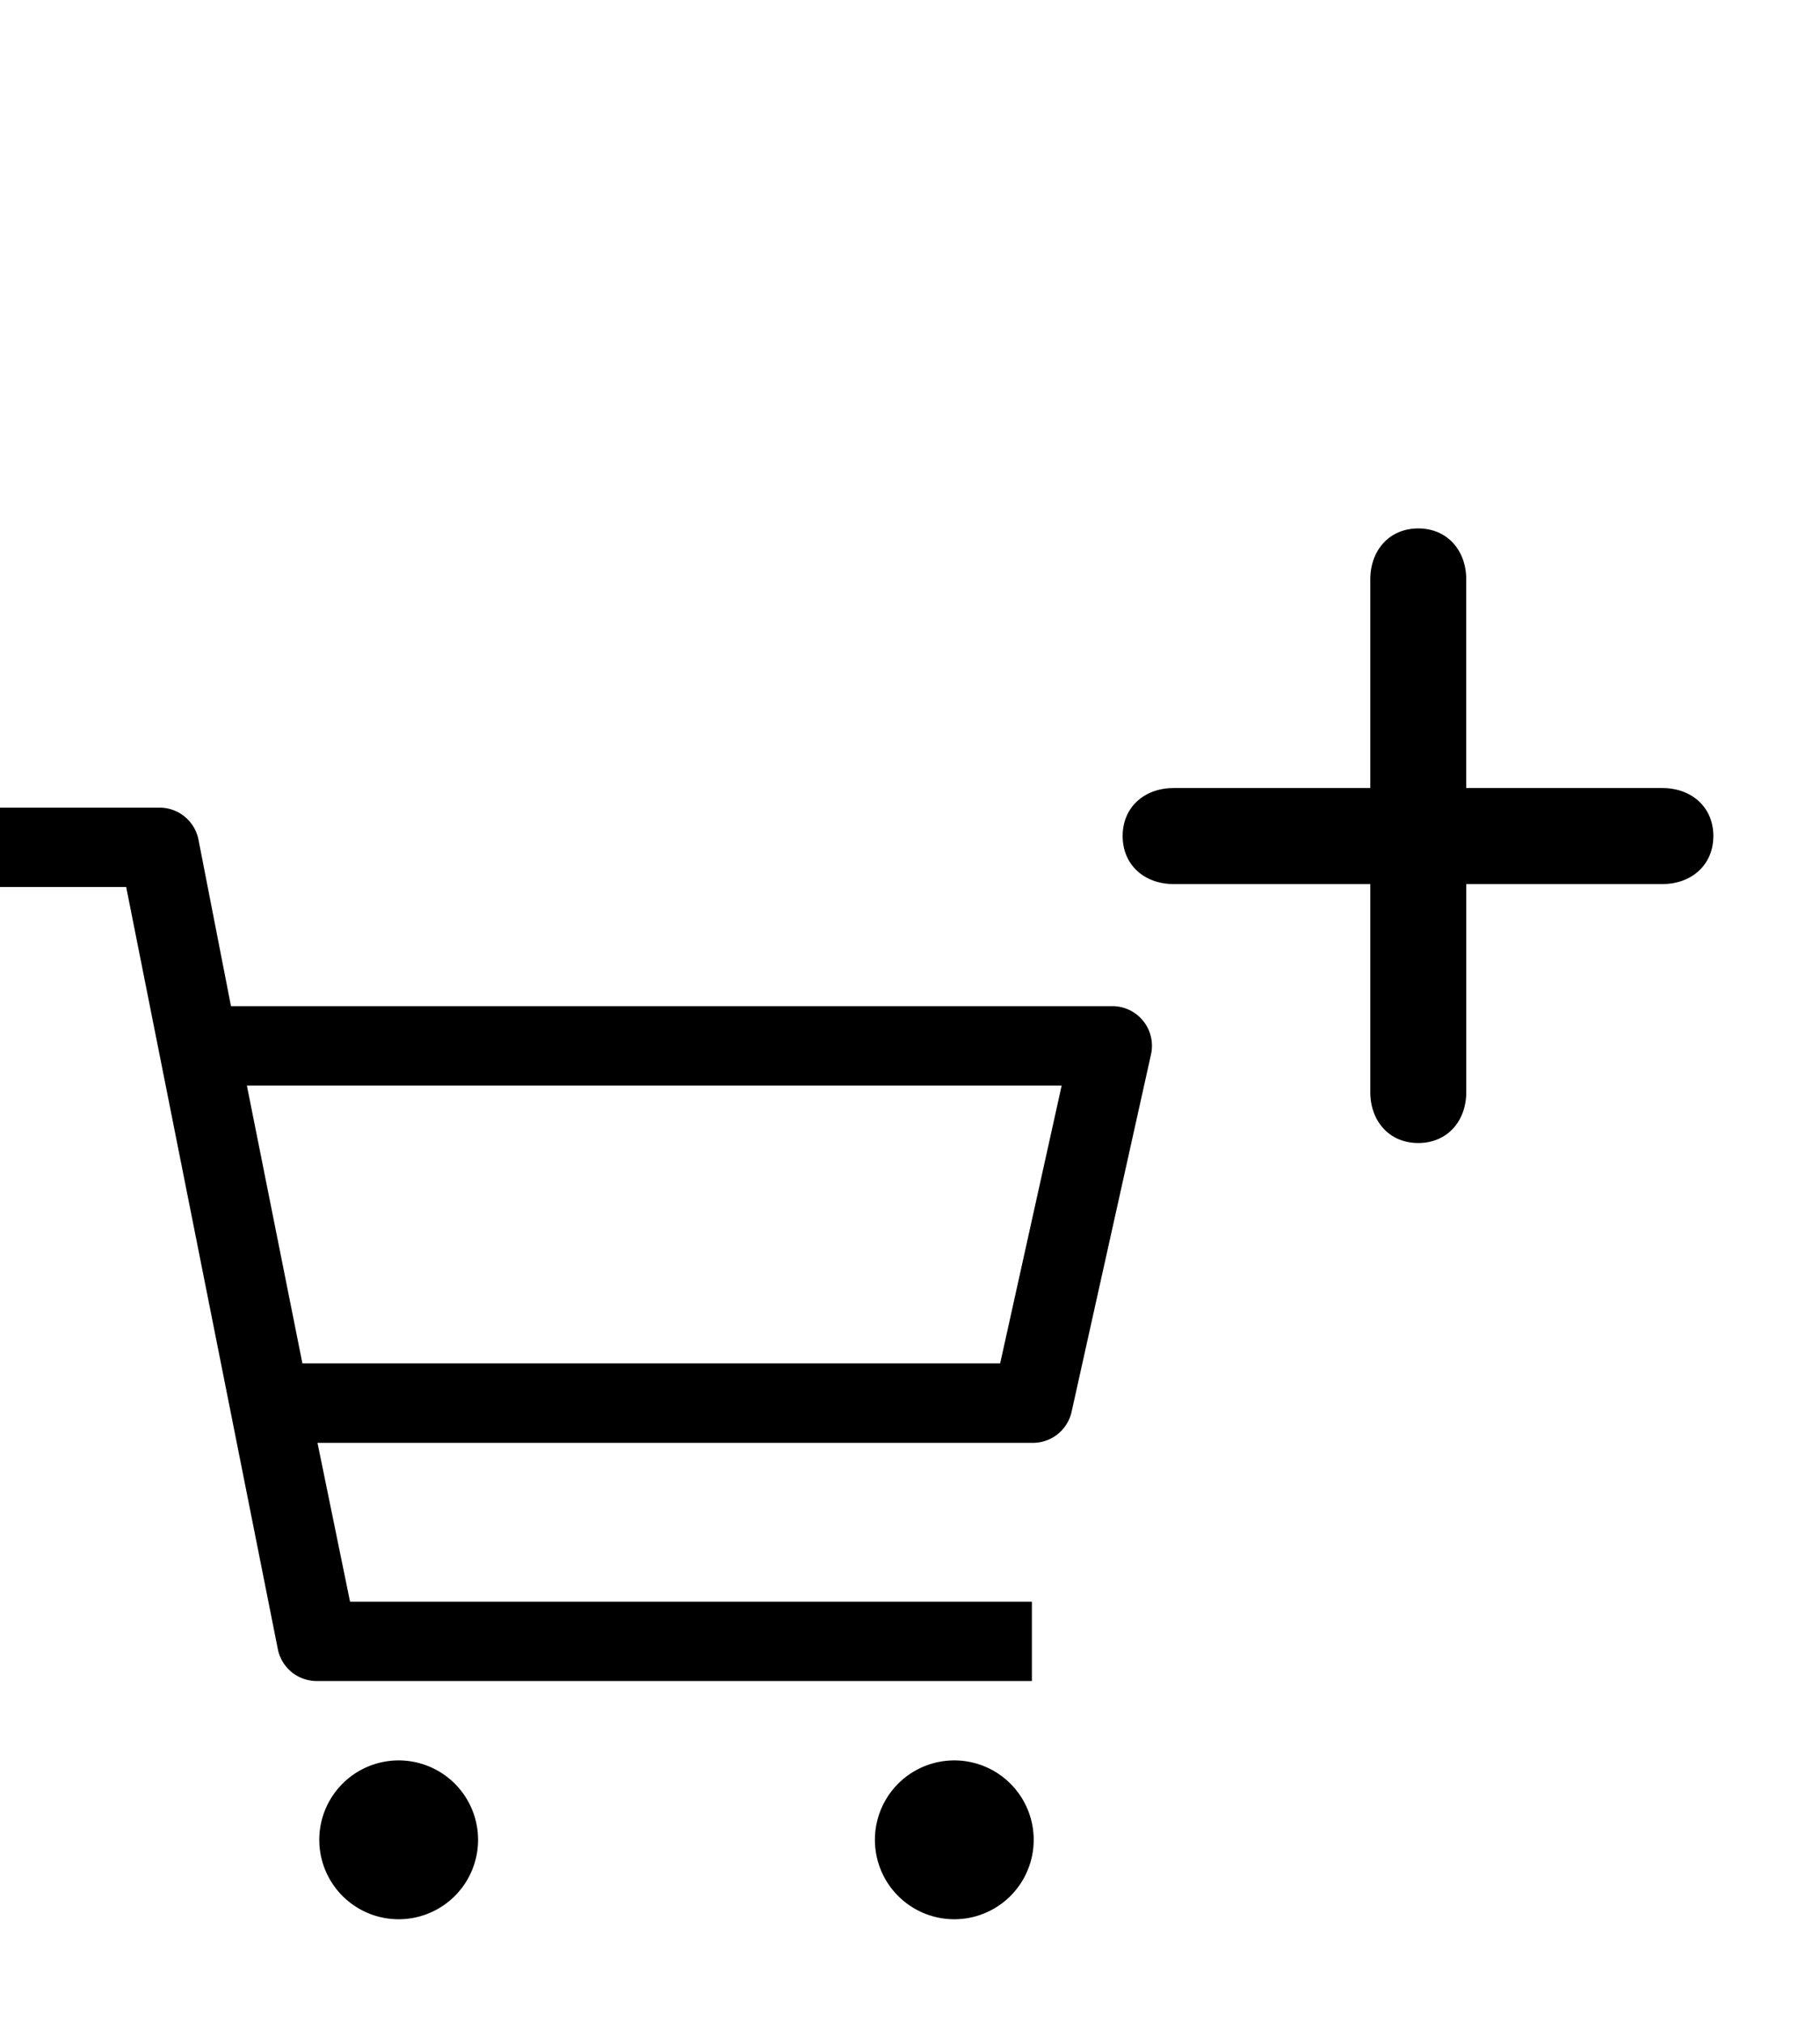 <svg viewBox="0 0 45 50" xmlns="http://www.w3.org/2000/svg"><path d="M9.813 47.439a1.963 1.963 0 1 0 0-3.925 1.963 1.963 0 0 0 0 3.925ZM23.551 47.439a1.963 1.963 0 1 0 0-3.925 1.963 1.963 0 0 0 0 3.925ZM27.476 24.87H5.711l-.805-4.122a.982.982 0 0 0-.98-.785H0v1.962h3.12l3.75 18.841a.981.981 0 0 0 .98.785h17.664V39.59H8.655l-.805-3.926h17.664a.981.981 0 0 0 .981-.765l1.963-8.832a.98.98 0 0 0-.982-1.197ZM24.73 33.7H7.477l-1.373-6.868H26.25L24.729 33.7ZM35.067 28.253c.718 0 1.187-.542 1.187-1.26v-5.141h4.849c.717 0 1.26-.47 1.26-1.187 0-.718-.543-1.186-1.26-1.186h-4.85v-5.157c0-.717-.468-1.26-1.186-1.26-.717 0-1.186.543-1.186 1.26v5.157h-4.863c-.718 0-1.26.468-1.26 1.186s.542 1.187 1.26 1.187h4.863v5.141c0 .718.469 1.26 1.186 1.26Z"/></svg>